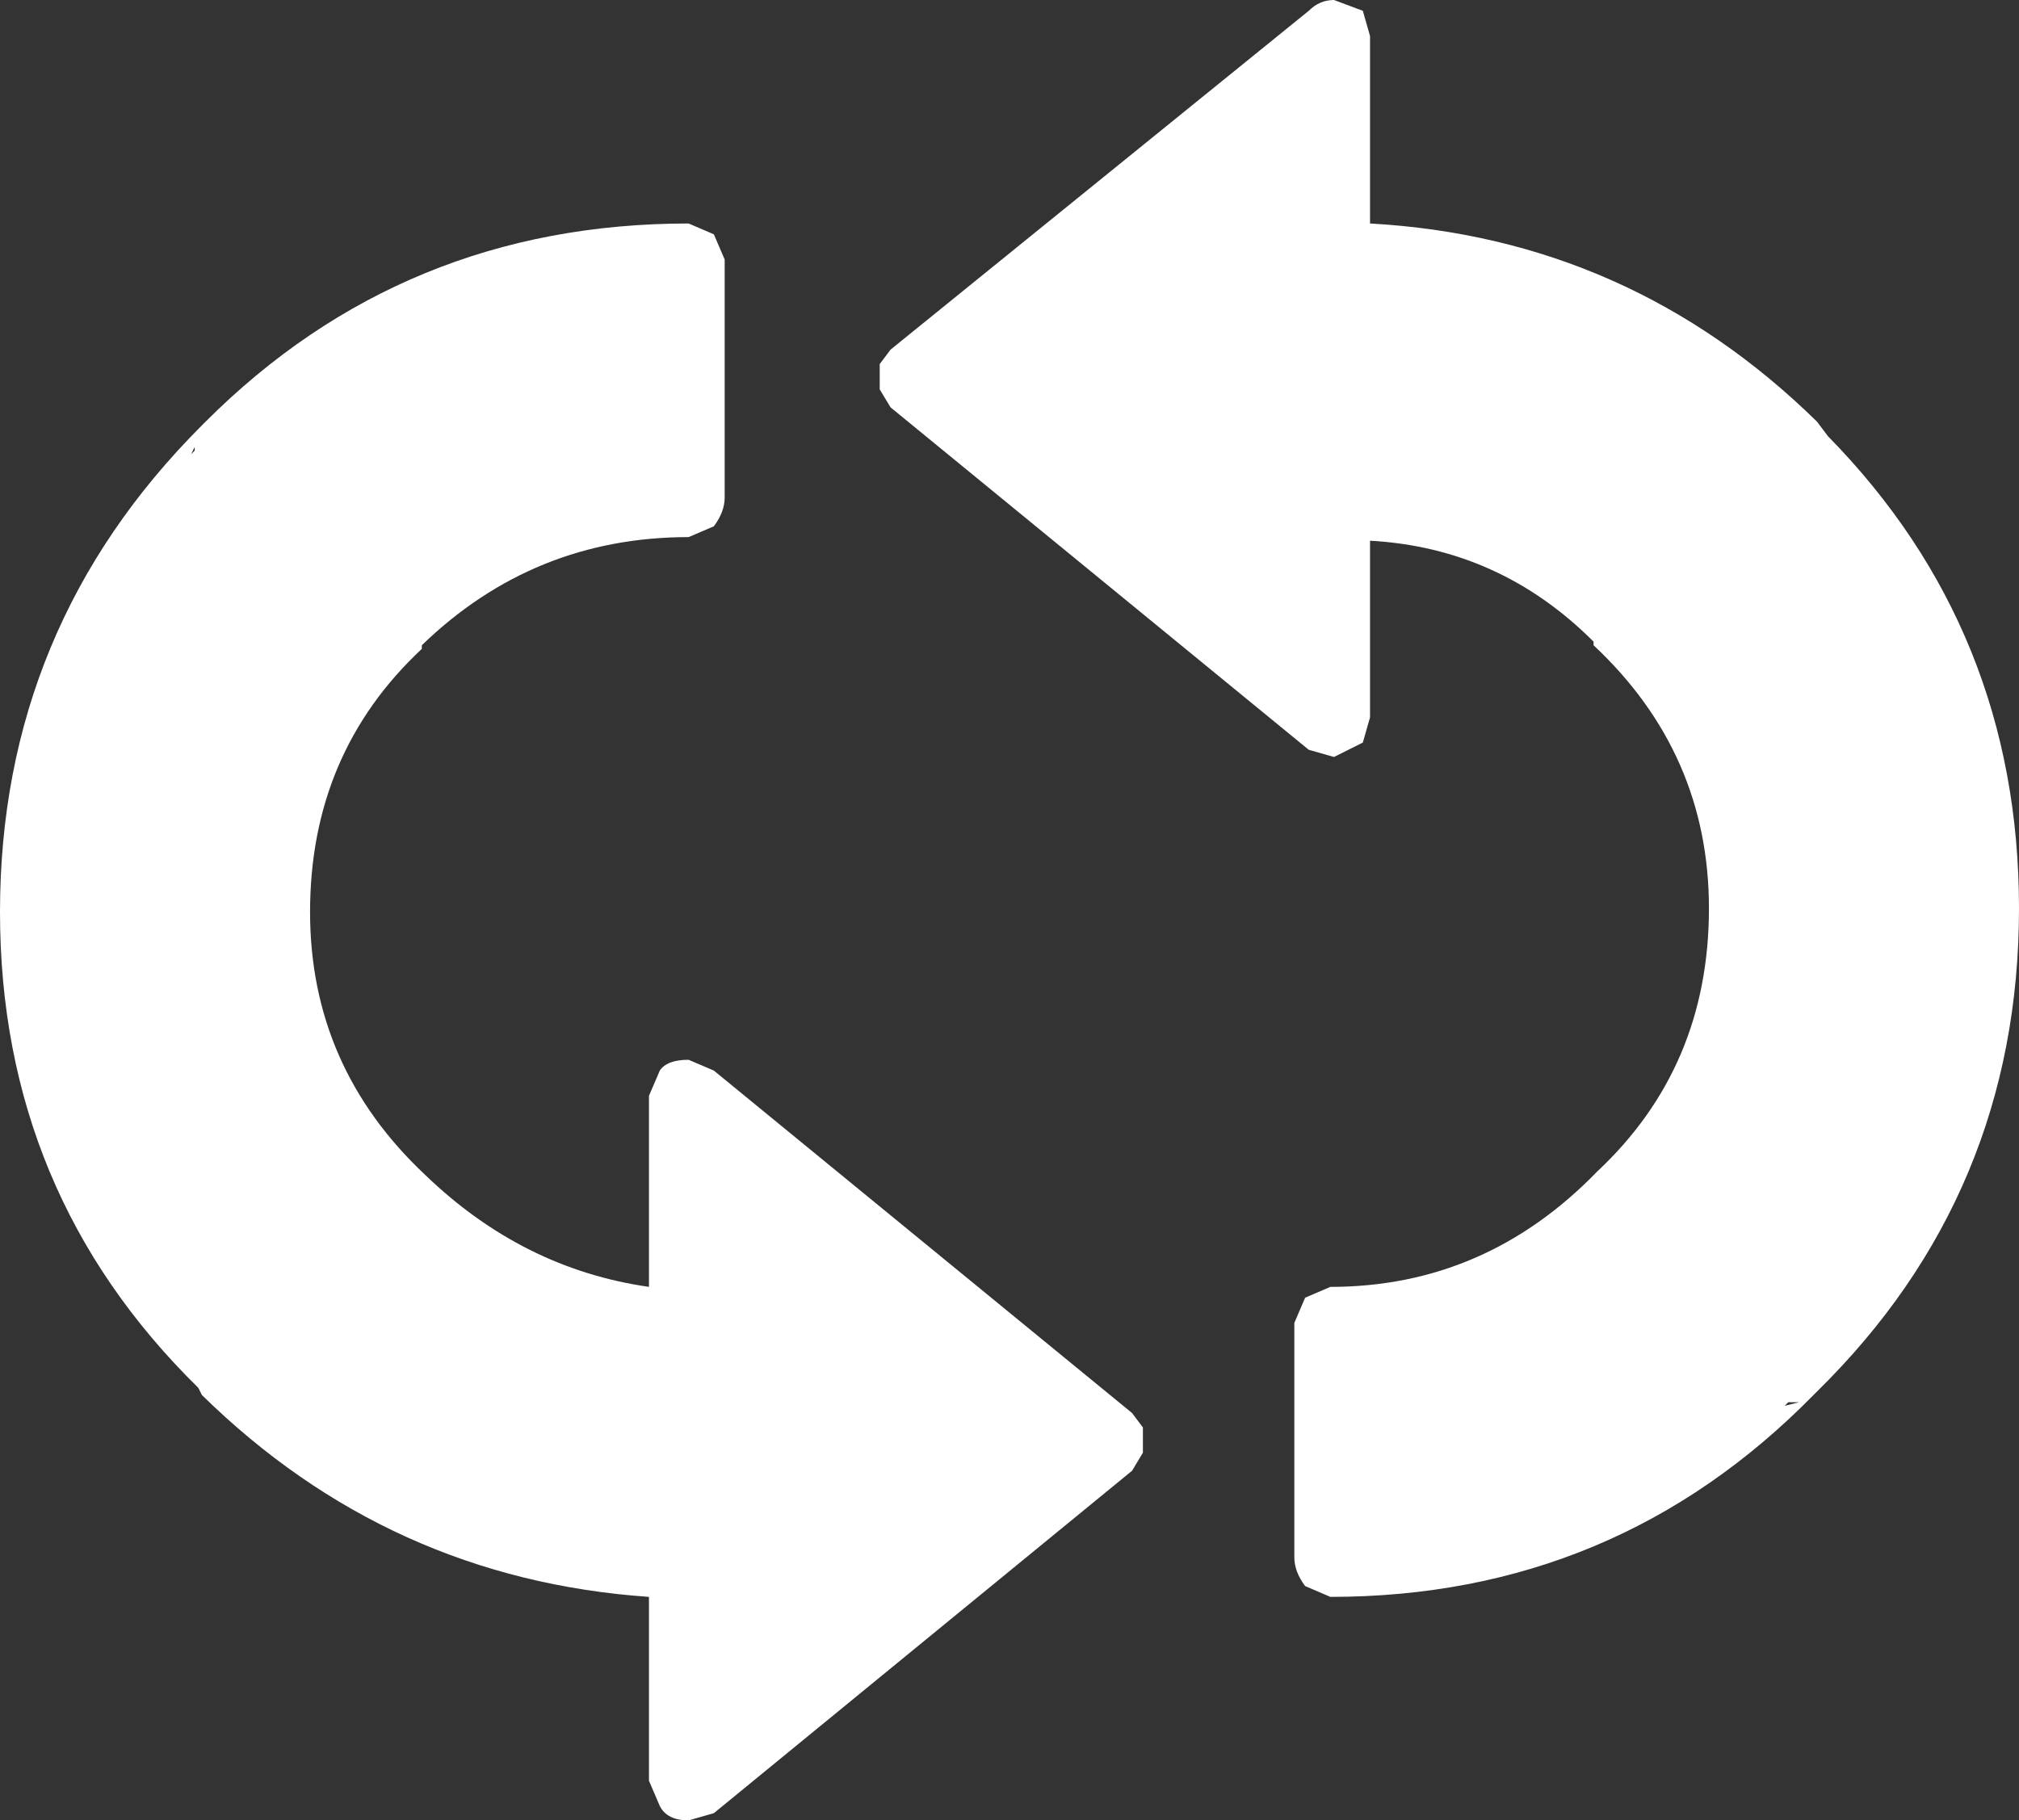 <?xml version="1.0" encoding="UTF-8" standalone="no"?>
<svg xmlns:xlink="http://www.w3.org/1999/xlink" height="25.25px" width="28.0px" xmlns="http://www.w3.org/2000/svg">
  <rect width="100%" height="100%" fill="#333333" stroke="none"/>
  <g transform="matrix(1.0, 0.0, 0.0, 1.0, 14.0, 11.6)">
    <path d="M10.75 7.9 L10.95 7.85 10.8 7.85 10.75 7.9 M-11.35 -5.3 L-11.3 -5.35 -11.3 -5.4 -11.35 -5.3 M-11.2 -5.7 L-11.15 -5.75 Q-8.4 -8.5 -4.45 -8.5 L-4.1 -8.35 -3.95 -8.0 -3.95 -4.7 Q-3.95 -4.5 -4.1 -4.3 L-4.45 -4.15 Q-6.6 -4.15 -8.15 -2.65 L-8.15 -2.6 Q-9.7 -1.15 -9.7 1.05 -9.7 3.2 -8.1 4.7 -6.75 6.0 -5.0 6.25 L-5.0 3.6 -4.85 3.25 Q-4.75 3.1 -4.45 3.1 L-4.1 3.25 1.7 8.0 1.85 8.2 1.85 8.55 1.7 8.8 -4.1 13.55 -4.45 13.65 Q-4.75 13.65 -4.85 13.45 L-5.0 13.1 -5.0 10.55 Q-8.6 10.3 -11.2 7.75 L-11.25 7.65 Q-14.0 4.95 -14.0 1.05 -14.0 -2.9 -11.2 -5.7 M4.15 -11.45 Q4.3 -11.6 4.5 -11.6 L4.9 -11.45 5.0 -11.1 5.0 -8.5 Q8.6 -8.3 11.2 -5.75 L11.35 -5.55 Q14.0 -2.85 14.0 1.0 14.0 4.95 11.2 7.7 L11.15 7.75 Q8.4 10.55 4.45 10.55 L4.1 10.4 Q3.95 10.2 3.95 10.0 L3.95 6.75 4.1 6.4 4.45 6.25 Q6.6 6.25 8.15 4.65 9.7 3.2 9.7 1.0 9.7 -1.15 8.1 -2.65 L8.1 -2.7 Q6.8 -4.0 5.0 -4.1 L5.0 -1.65 4.9 -1.3 4.5 -1.1 4.15 -1.2 -1.65 -5.95 -1.8 -6.2 -1.8 -6.55 -1.65 -6.75 4.15 -11.45" fill="#ffffff" fill-rule="evenodd" stroke="none"/>
  </g>
</svg>
